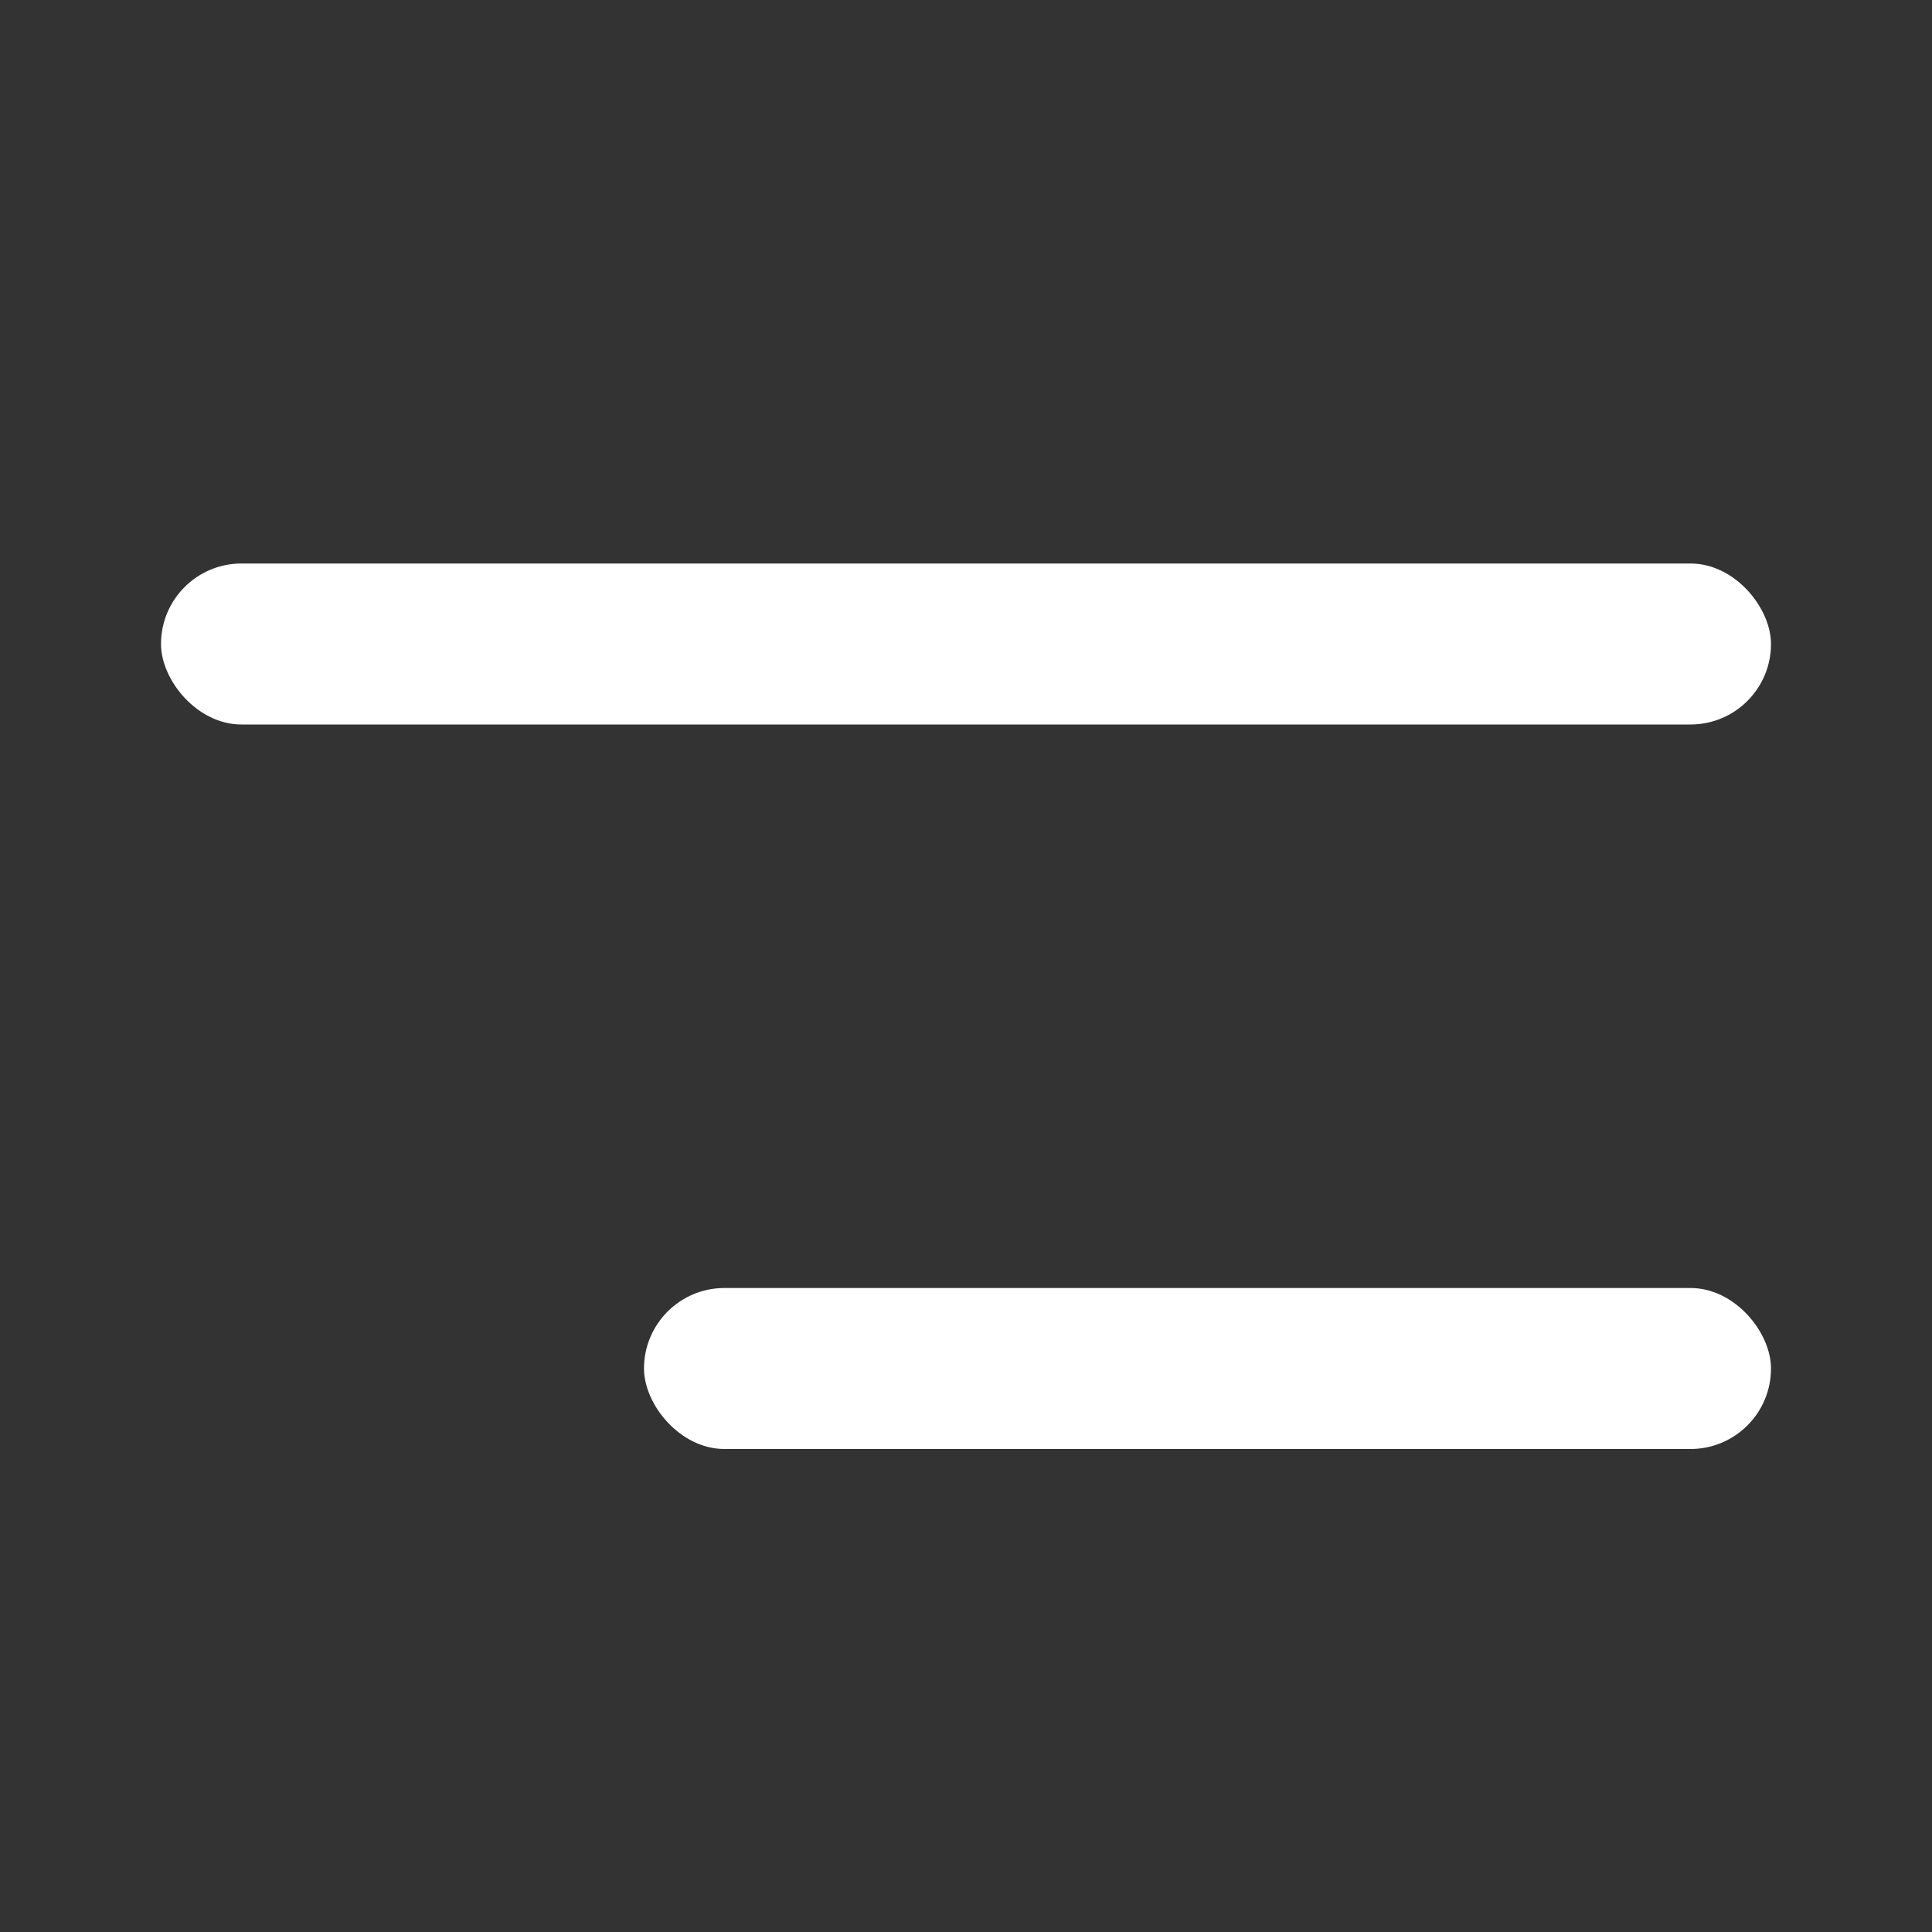 <svg xmlns="http://www.w3.org/2000/svg" id="Component_6_1" width="24" height="24" viewBox="0 0 24 24"><rect x="0" y="0" width="24" height="24" fill="#333333" stroke="none"/><rect id="Rectangle_203" width="24" height="24" fill="none"/><rect id="Rectangle_226" width="20" height="2" fill="#fff" rx="1" transform="translate(2 7)"/><rect id="Rectangle_227" width="14" height="2" fill="#fff" rx="1" transform="translate(8 16)"/></svg>
